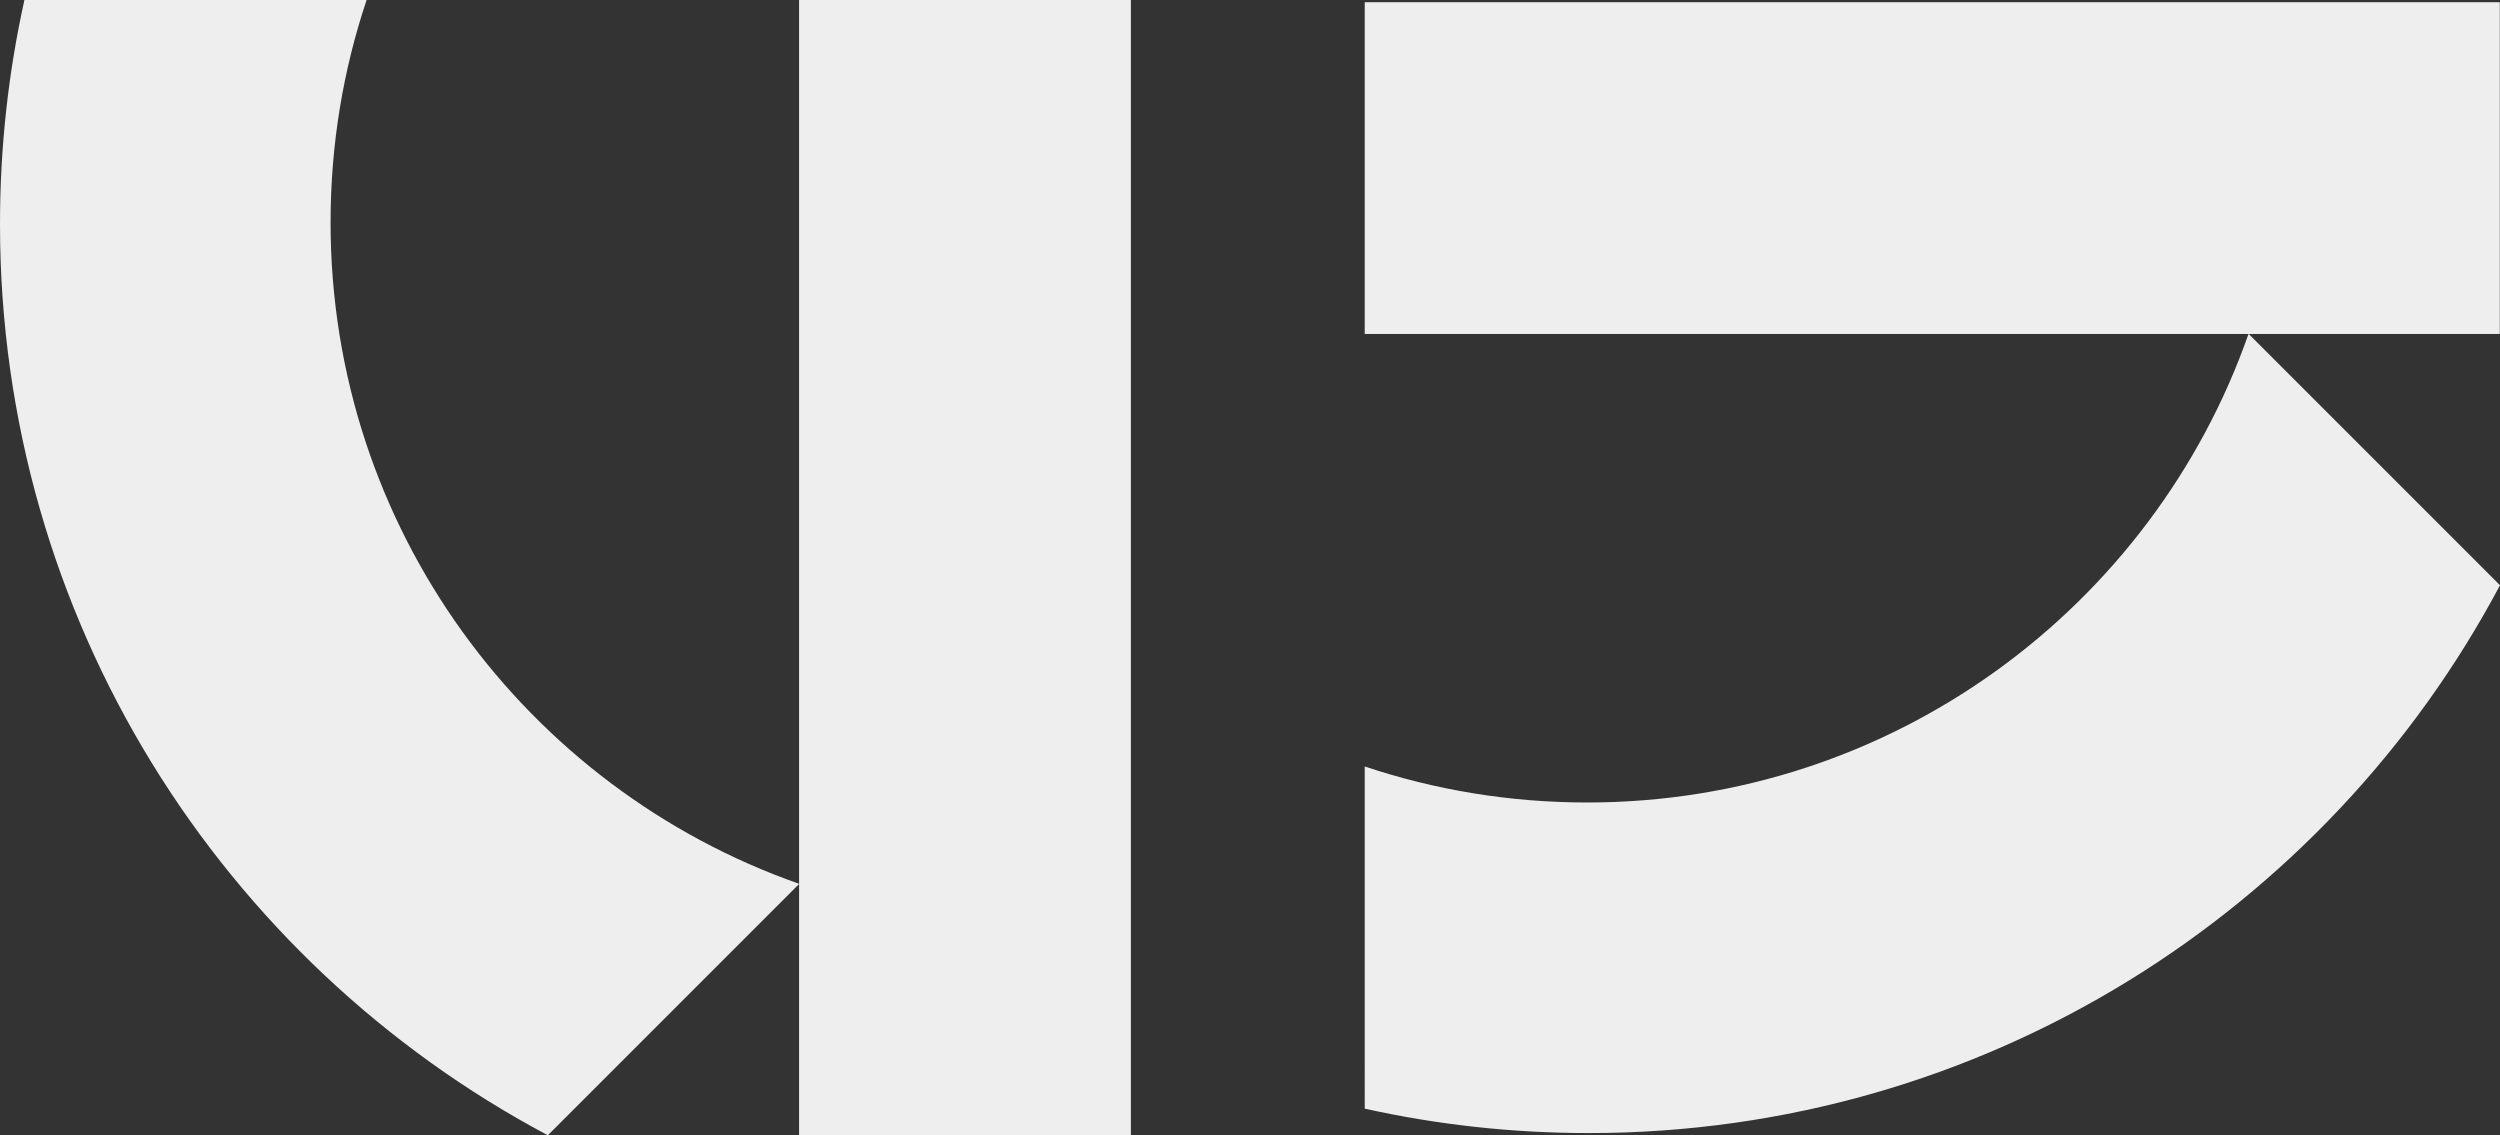 <?xml version="1.0" encoding="utf-8"?>
<!-- Generator: Adobe Illustrator 28.0.0, SVG Export Plug-In . SVG Version: 6.00 Build 0)  -->
<svg version="1.1" id="Layer_1" xmlns="http://www.w3.org/2000/svg" xmlns:xlink="http://www.w3.org/1999/xlink" x="0px" y="0px"
	 viewBox="0 0 124.86 56.7" style="enable-background:new 0 0 124.86 56.7;" xml:space="preserve">
<rect x="0" y="0" width="124.86" height="56.7" fill="#333333" stroke="none"/>
<style type="text/css">
	.st0{fill:#EEEEEE;}
</style>
<g>
	<path class="st0" d="M124.86,29.23c-8.65,16.28-25.79,27.36-45.51,27.36c-3.84,0-7.59-0.42-11.19-1.22V38.28
		c3.49,1.17,7.23,1.8,11.11,1.8c15.26,0,28.25-9.77,33.03-23.4h0.01L124.86,29.23z"/>
	<rect x="68.16" y="0.11" class="st0" width="56.69" height="16.57"/>
</g>
<g>
	<path class="st0" d="M27.36,56.7C11.08,48.05,0,30.91,0,11.19C0,7.35,0.42,3.6,1.22,0h17.09c-1.17,3.49-1.8,7.23-1.8,11.11
		c0,15.26,9.77,28.25,23.4,33.03v0.01L27.36,56.7z"/>
	<rect x="39.91" y="0" class="st0" width="16.57" height="56.69"/>
</g>
</svg>
